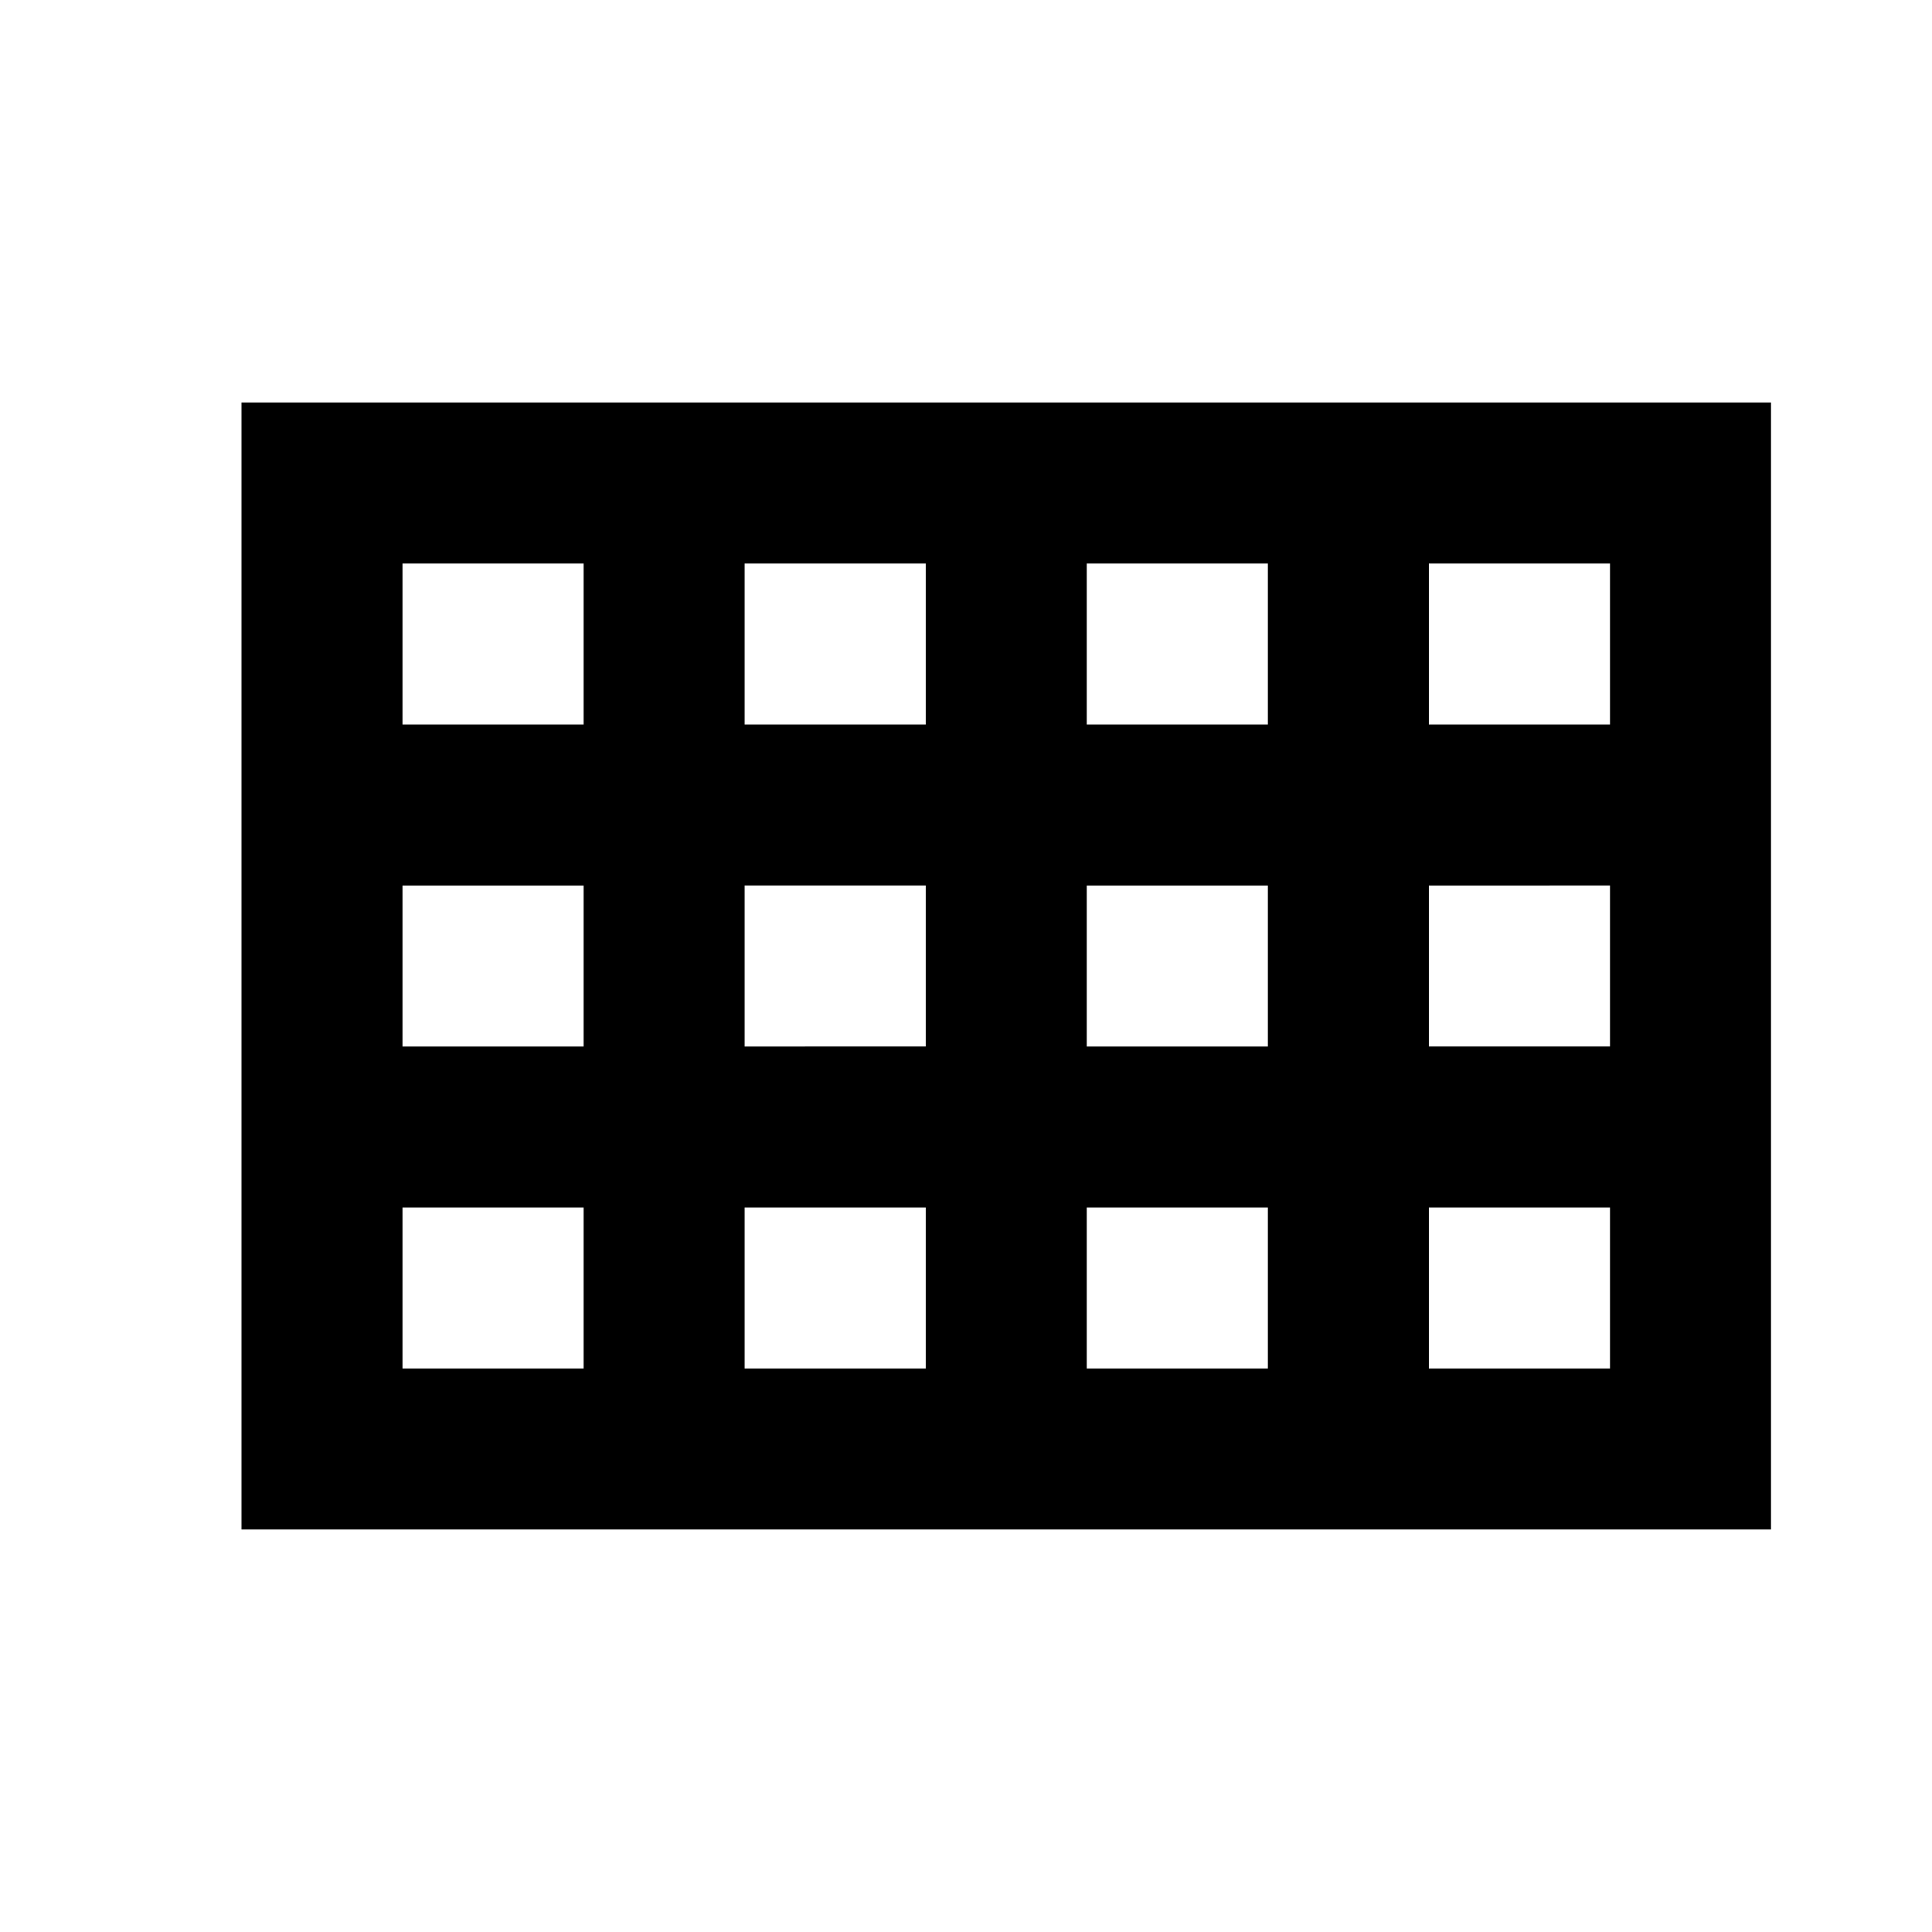 <svg xmlns="http://www.w3.org/2000/svg" viewBox="0 0 24 24"><path d="M3 5v14h19V5H3m17 4h-2.25V7H20v2M9.25 11h2.25v2H9.25v-2m-2 2H5v-2h2.25v2m4.25-4H9.25V7h2.25v2m2-2h2.25v2H13.5V7m-2 8v2H9.25v-2h2.25m2 0h2.25v2H13.5v-2m0-2v-2h2.25v2H13.5m4.25-2H20v2h-2.25v-2M7.25 7v2H5V7h2.25M5 15h2.25v2H5v-2m12.75 2v-2H20v2h-2.25z"/></svg>